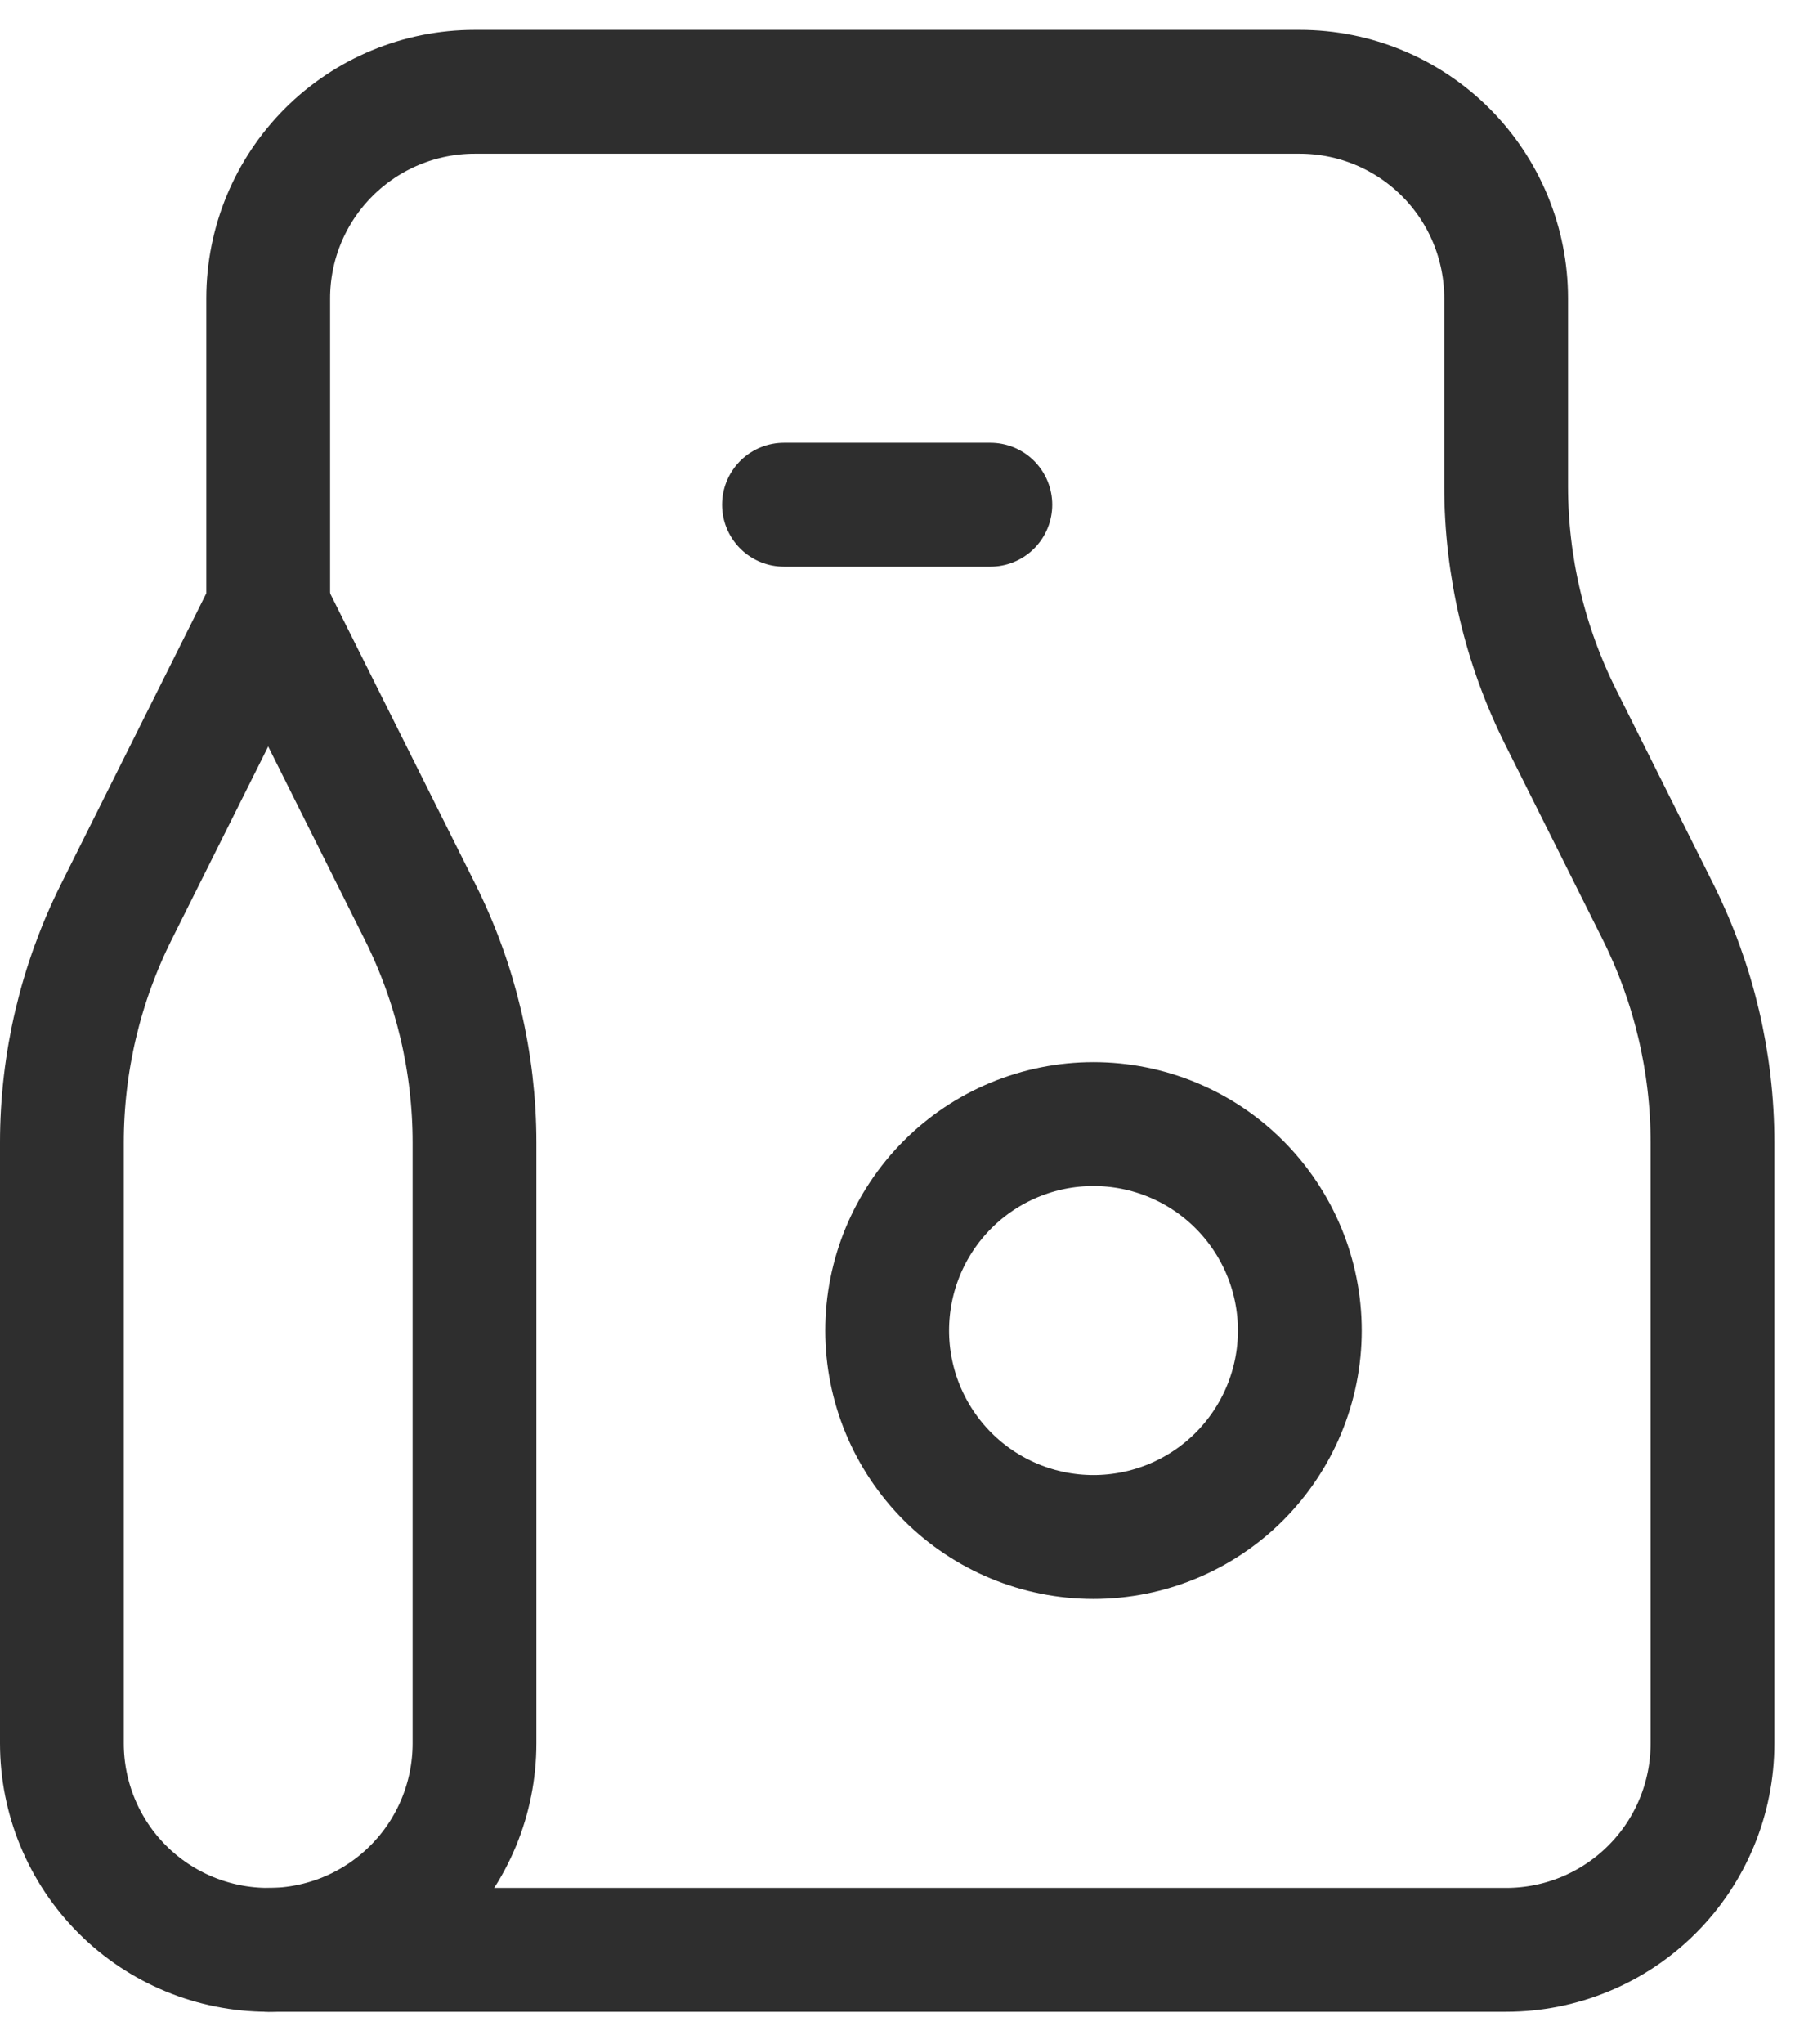 <svg width="29" height="33" viewBox="0 0 29 33" fill="none" xmlns="http://www.w3.org/2000/svg">
<path d="M7.667 1.482H21C21.884 1.482 22.732 1.834 23.357 2.459C23.982 3.084 24.333 3.932 24.333 4.816V7.849C24.333 9.143 24.635 10.419 25.213 11.576L26.787 14.722C27.365 15.88 27.667 17.155 27.667 18.449V28.149C27.667 29.033 27.316 29.881 26.69 30.506C26.065 31.131 25.217 31.482 24.333 31.482H4.333C3.449 31.482 2.601 31.131 1.976 30.506C1.351 29.881 1 29.033 1 28.149V18.449C1 17.155 1.301 15.88 1.88 14.722L4.333 9.816V4.816C4.333 3.932 4.685 3.084 5.31 2.459C5.935 1.834 6.783 1.482 7.667 1.482Z" stroke="#2E2E2E" stroke-width="2" stroke-linecap="round" stroke-linejoin="round"/>
<path d="M4.333 31.483C5.217 31.483 6.065 31.131 6.69 30.506C7.315 29.881 7.666 29.033 7.666 28.149V18.449C7.666 17.155 7.365 15.88 6.786 14.723L4.333 9.816M12.666 8.149H16M14.333 21.483C14.333 22.367 14.684 23.214 15.309 23.84C15.934 24.465 16.782 24.816 17.666 24.816C18.55 24.816 19.398 24.465 20.023 23.84C20.648 23.214 21 22.367 21 21.483C21 20.598 20.648 19.751 20.023 19.125C19.398 18.5 18.55 18.149 17.666 18.149C16.782 18.149 15.934 18.5 15.309 19.125C14.684 19.751 14.333 20.598 14.333 21.483Z" stroke="#2E2E2E" stroke-width="2" stroke-linecap="round" stroke-linejoin="round"/>
</svg>

